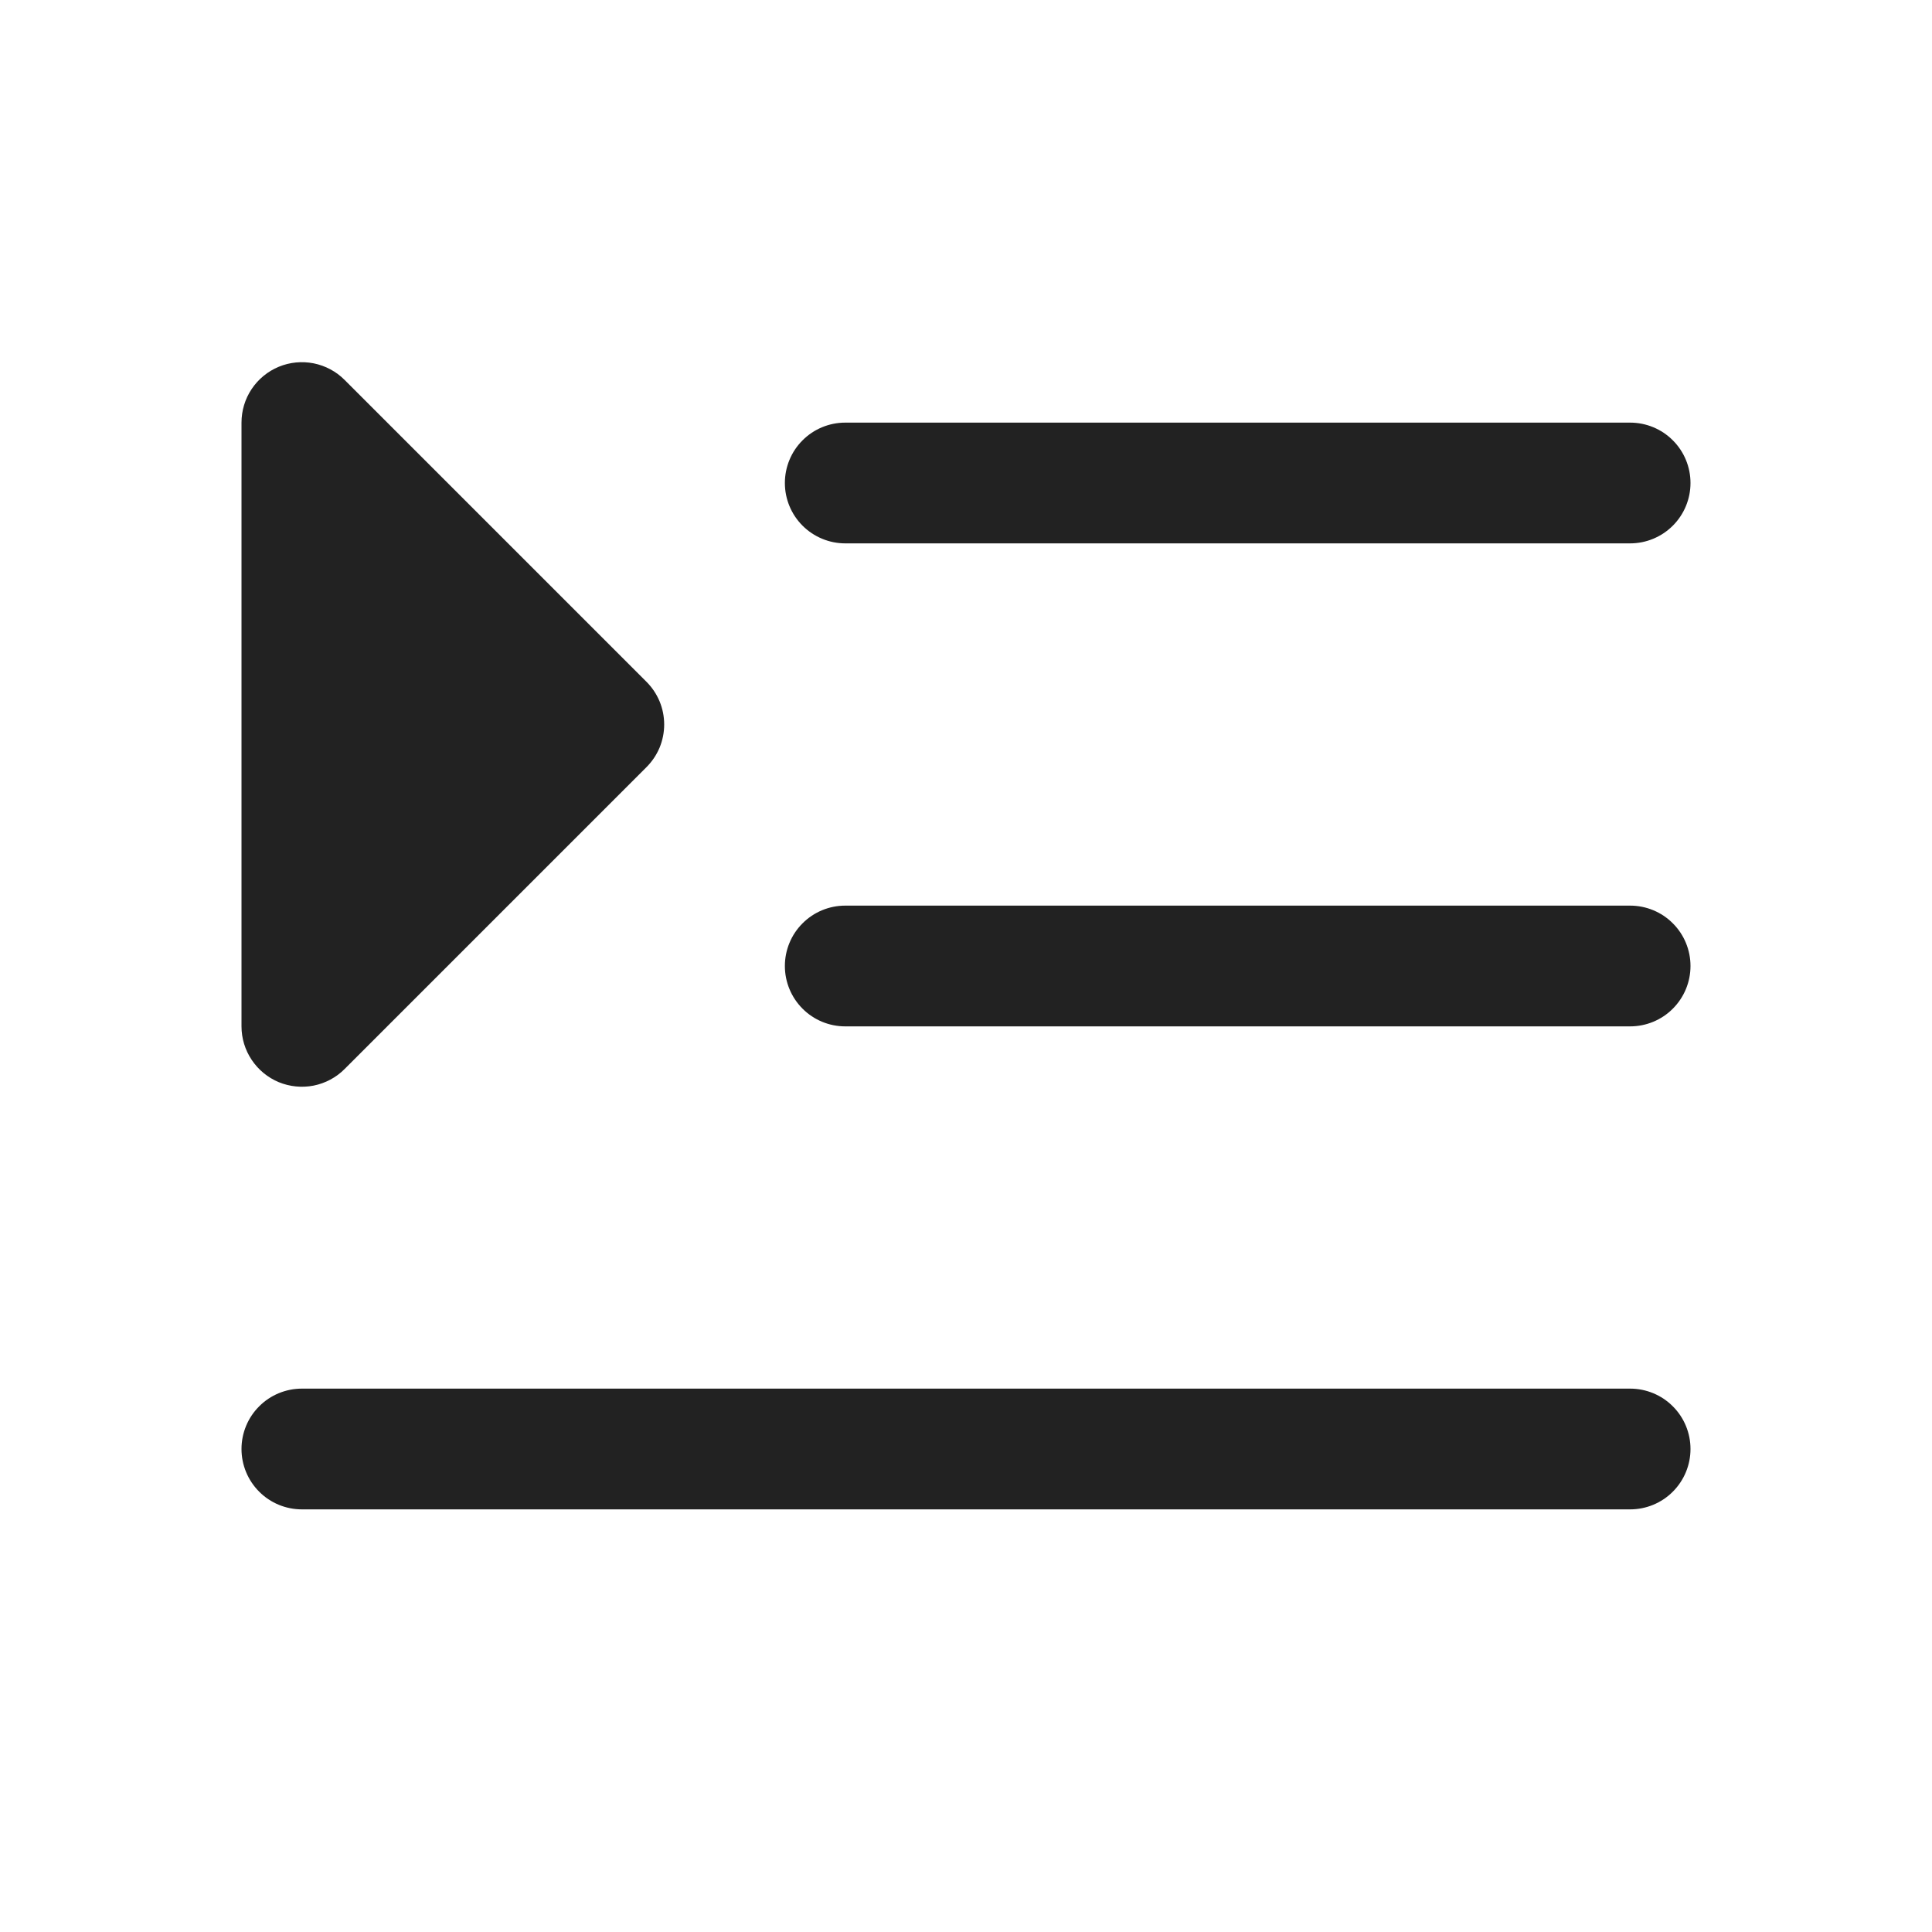 <svg width="32" height="32" viewBox="0 0 32 32" fill="none" xmlns="http://www.w3.org/2000/svg">
<path d="M28 16C28 16.265 27.895 16.519 27.707 16.707C27.52 16.895 27.265 17 27 17H14C13.735 17 13.48 16.895 13.293 16.707C13.105 16.519 13 16.265 13 16C13 15.735 13.105 15.48 13.293 15.293C13.48 15.105 13.735 15 14 15H27C27.265 15 27.52 15.105 27.707 15.293C27.895 15.48 28 15.735 28 16ZM14 9H27C27.265 9 27.52 8.894 27.707 8.707C27.895 8.519 28 8.265 28 8C28 7.735 27.895 7.48 27.707 7.293C27.52 7.105 27.265 7 27 7H14C13.735 7 13.48 7.105 13.293 7.293C13.105 7.48 13 7.735 13 8C13 8.265 13.105 8.519 13.293 8.707C13.48 8.894 13.735 9 14 9ZM27 23H5C4.735 23 4.48 23.105 4.293 23.293C4.105 23.48 4 23.735 4 24C4 24.265 4.105 24.519 4.293 24.707C4.48 24.895 4.735 25 5 25H27C27.265 25 27.52 24.895 27.707 24.707C27.895 24.519 28 24.265 28 24C28 23.735 27.895 23.48 27.707 23.293C27.52 23.105 27.265 23 27 23ZM4.617 17.924C4.8 17.999 5.001 18.019 5.195 17.981C5.389 17.942 5.568 17.847 5.707 17.707L10.707 12.707C10.8 12.614 10.874 12.504 10.925 12.383C10.975 12.261 11.001 12.131 11.001 12C11.001 11.868 10.975 11.738 10.925 11.617C10.874 11.495 10.8 11.385 10.707 11.292L5.707 6.292C5.568 6.152 5.389 6.057 5.195 6.018C5.001 5.98 4.8 5.999 4.617 6.075C4.434 6.151 4.278 6.279 4.168 6.444C4.058 6.608 4 6.802 4 7V17C4 17.198 4.059 17.391 4.169 17.555C4.279 17.72 4.435 17.848 4.617 17.924Z" fill="#222222"/>
</svg>
